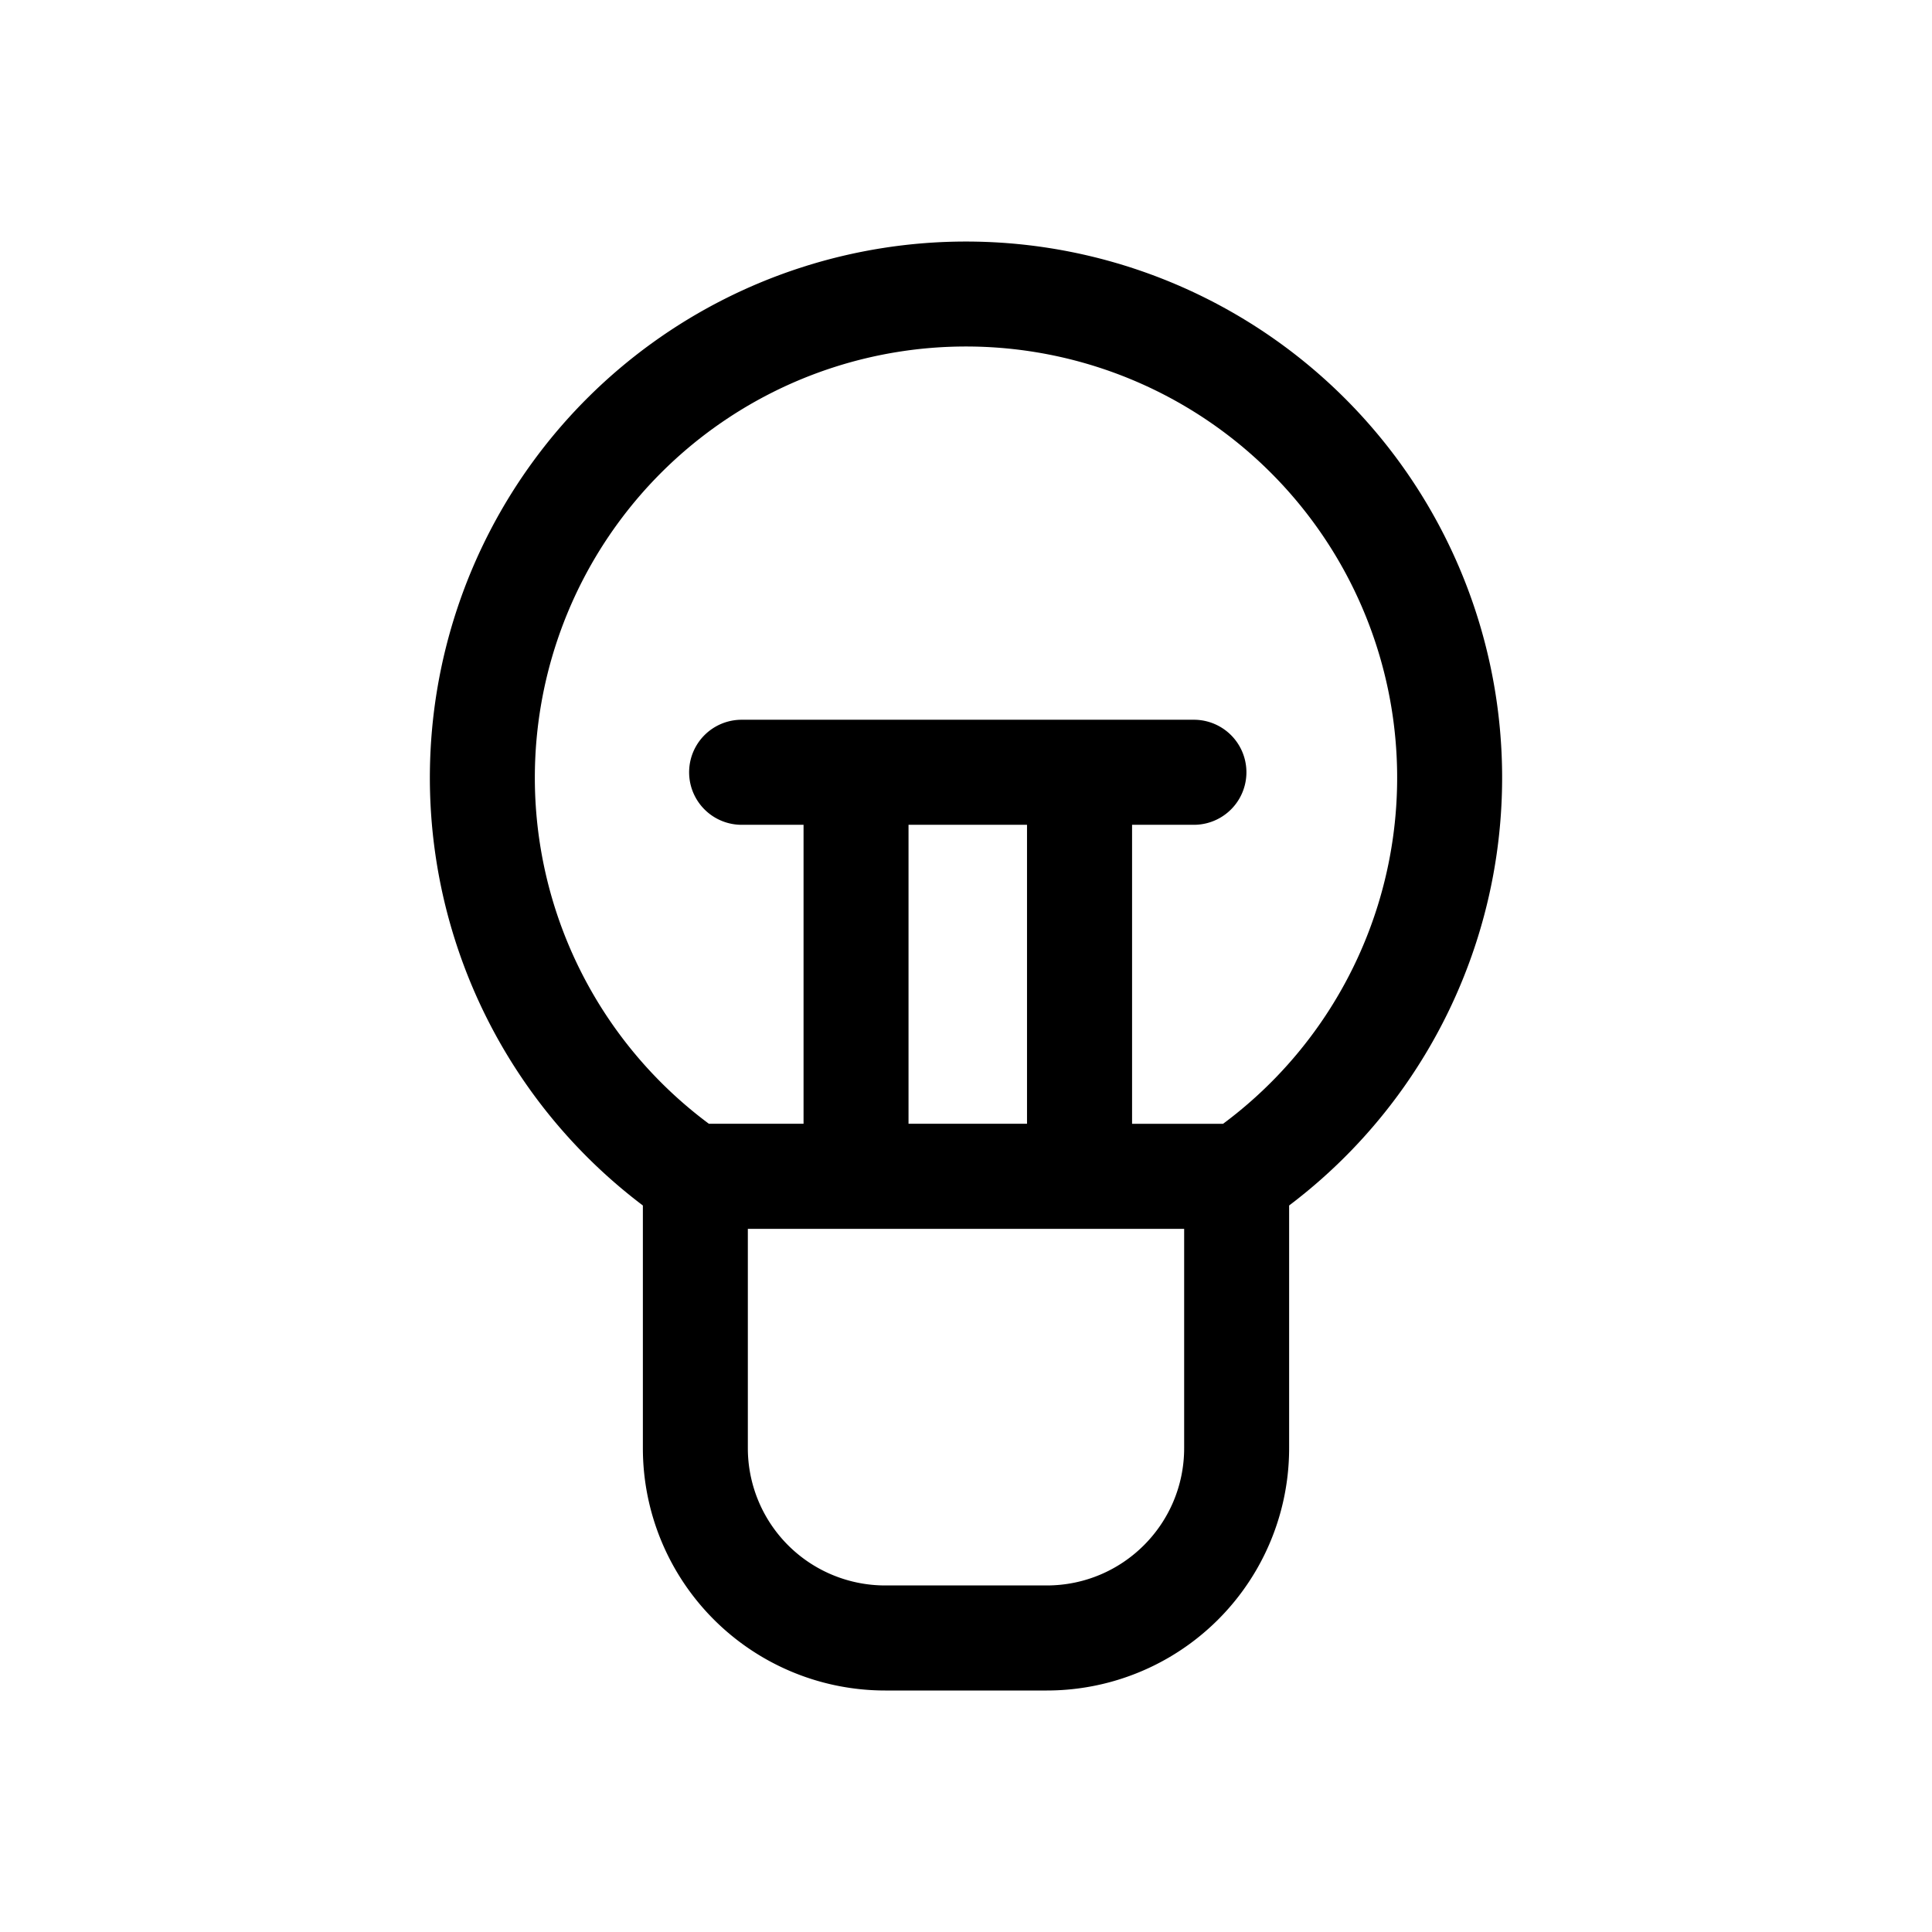 <svg xmlns="http://www.w3.org/2000/svg" viewBox="0 0 24 24">
  <defs/>
  <path fill-rule="evenodd" d="M16.014 14.975v3.014A3.01 3.01 0 0113.004 21h-2.008a3.01 3.01 0 01-3.01-3.01v-3.015a6.66 6.66 0 118.028 0zm-6.724.29h5.42v2.724c0 .943-.764 1.706-1.707 1.706h-2.007A1.706 1.706 0 019.29 17.99v-2.724zm-.517-1.33l.033.025h1.176v-3.714h-.769a.652.652 0 010-1.305h5.618a.652.652 0 110 1.305h-.768v3.714h1.13l.034-.025a5.356 5.356 0 10-6.454 0zm3.985.025v-3.714h-1.472v3.714h1.472z"/>
</svg>
